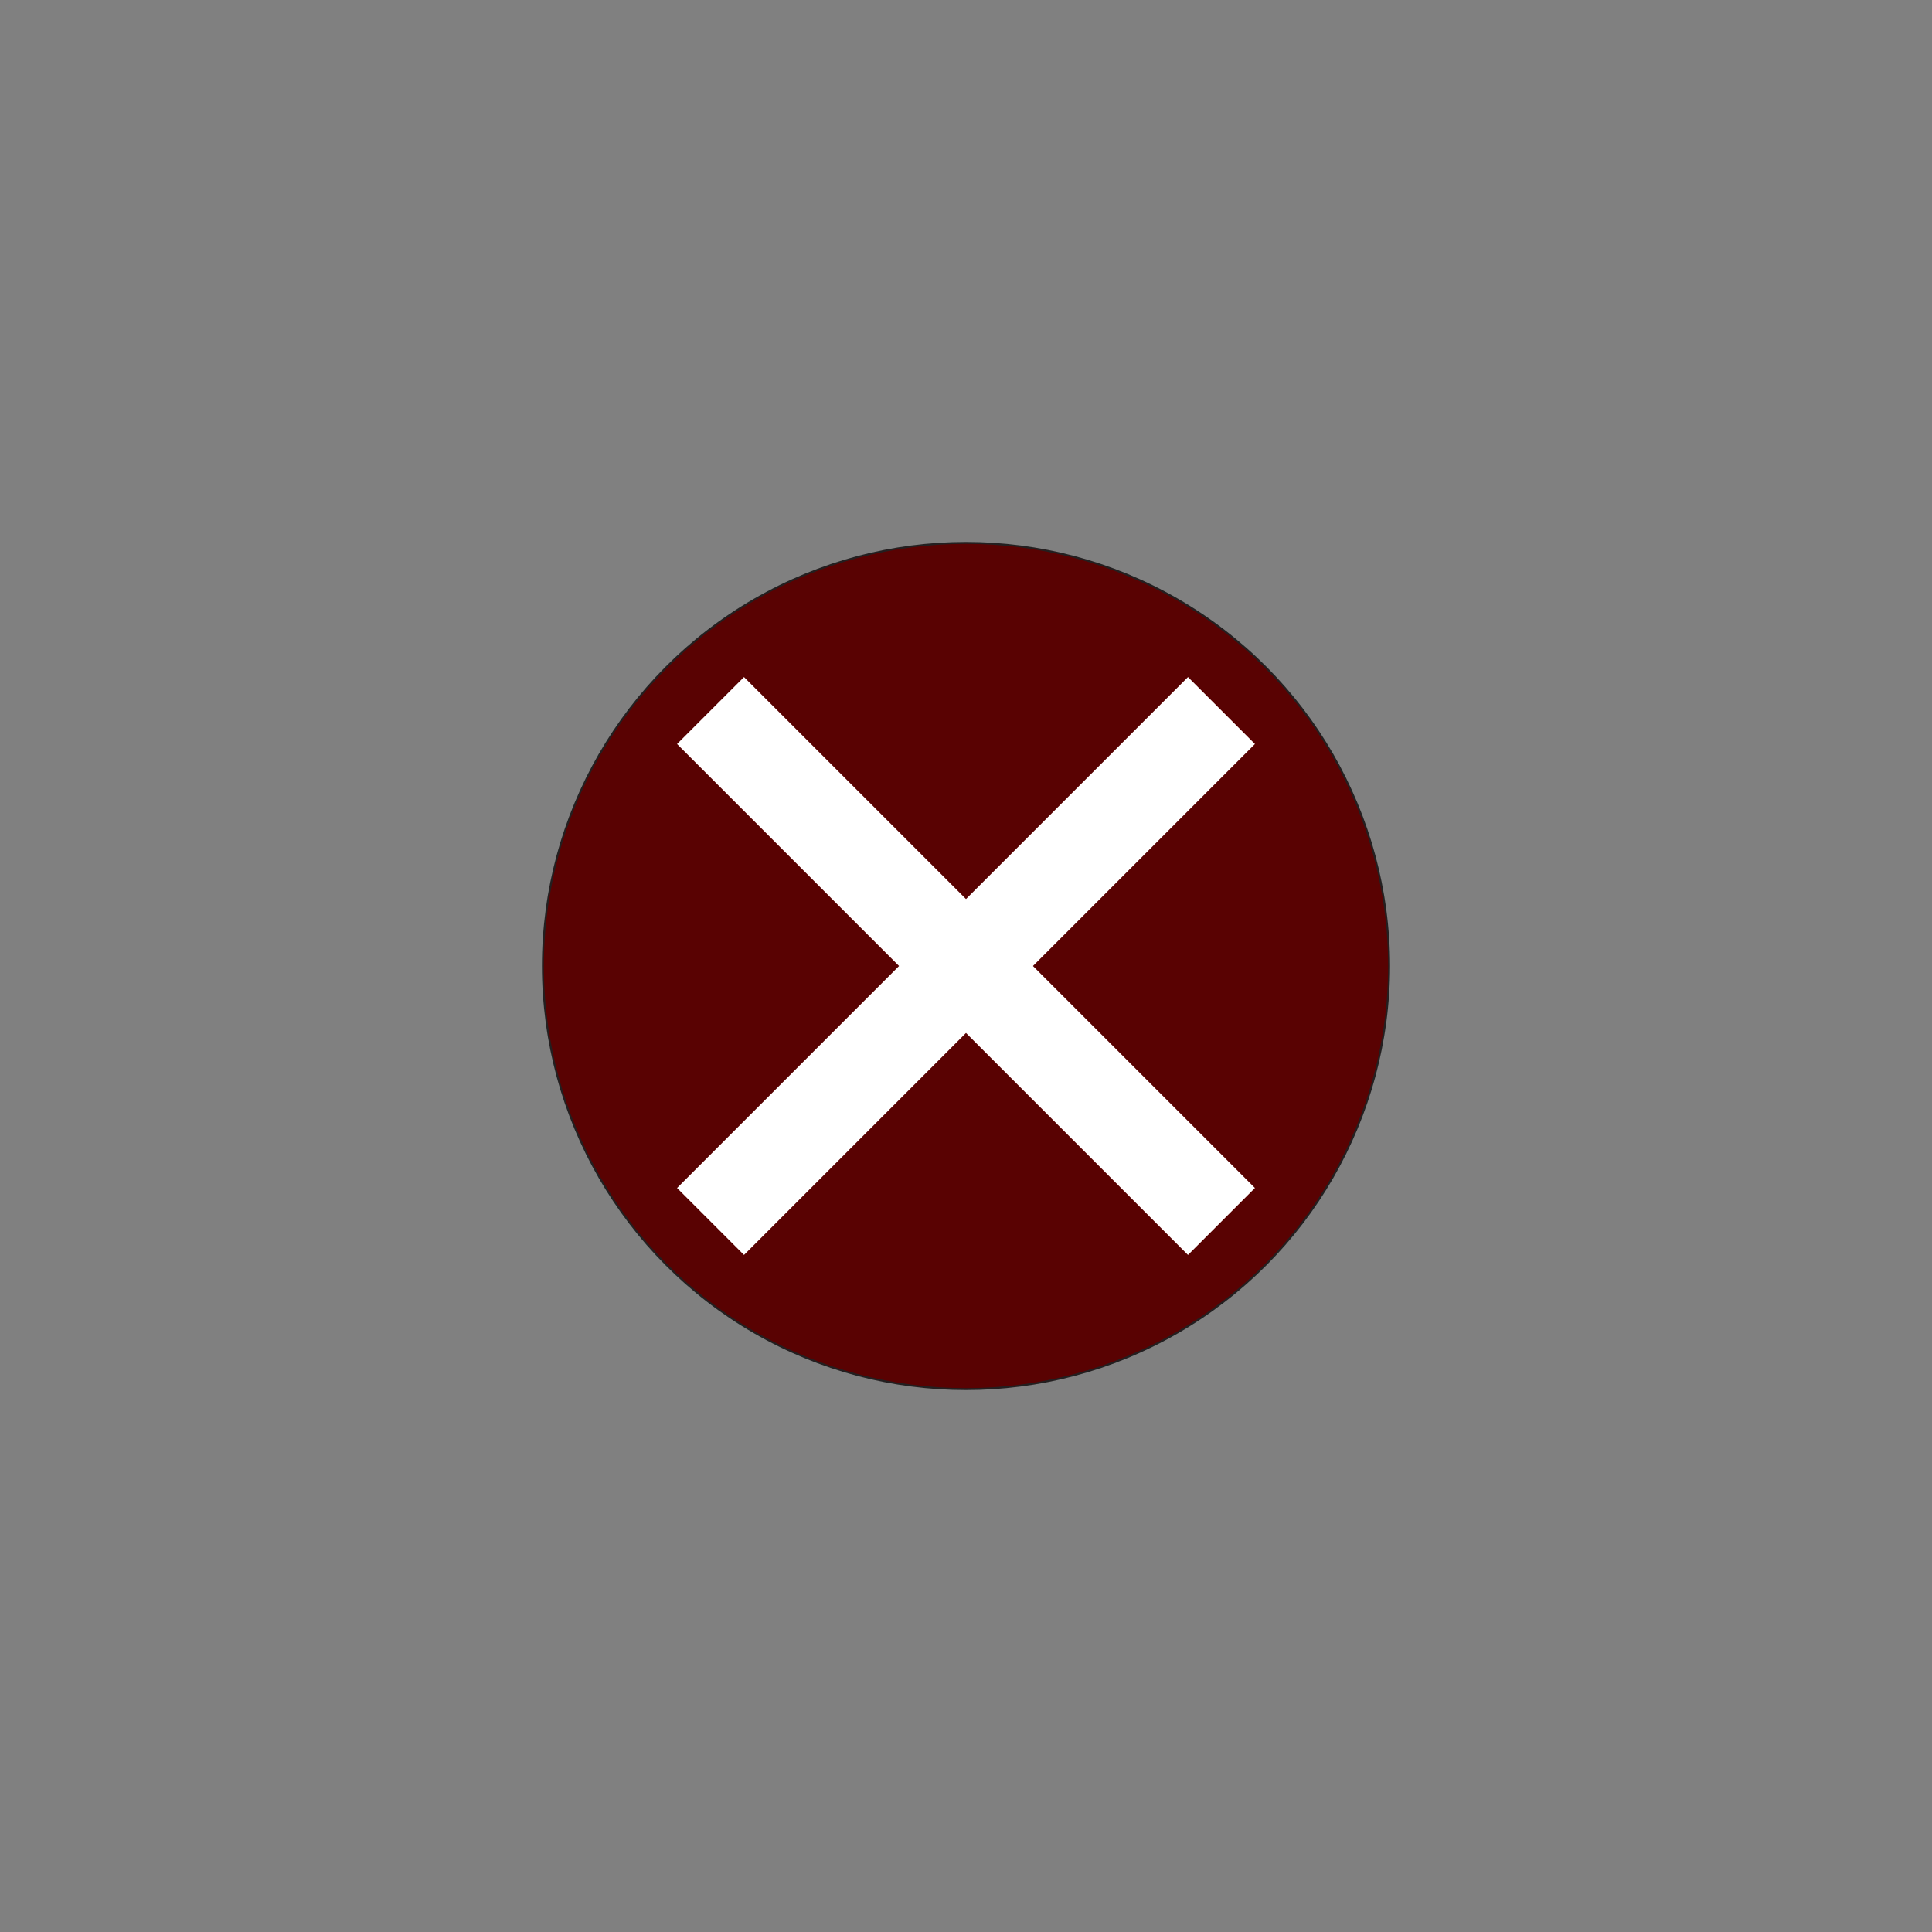 <svg id="Layer_1" data-name="Layer 1" xmlns="http://www.w3.org/2000/svg" viewBox="0 0 1000 1000"><rect x="0" y="0" width="1000" height="1000" fill="#808080" stroke="none"/><defs><style>.cls-1{fill:#590202;stroke:#231f20;stroke-miterlimit:10;}.cls-2{fill:#fff;}</style></defs><circle class="cls-1" cx="500" cy="500" r="219"/><rect class="cls-2" x="313" y="475.5" width="374" height="49" transform="translate(-207.107 500) rotate(-45)"/><rect class="cls-2" x="313" y="475.5" width="374" height="49" transform="translate(499.999 -207.107) rotate(45)"/></svg>